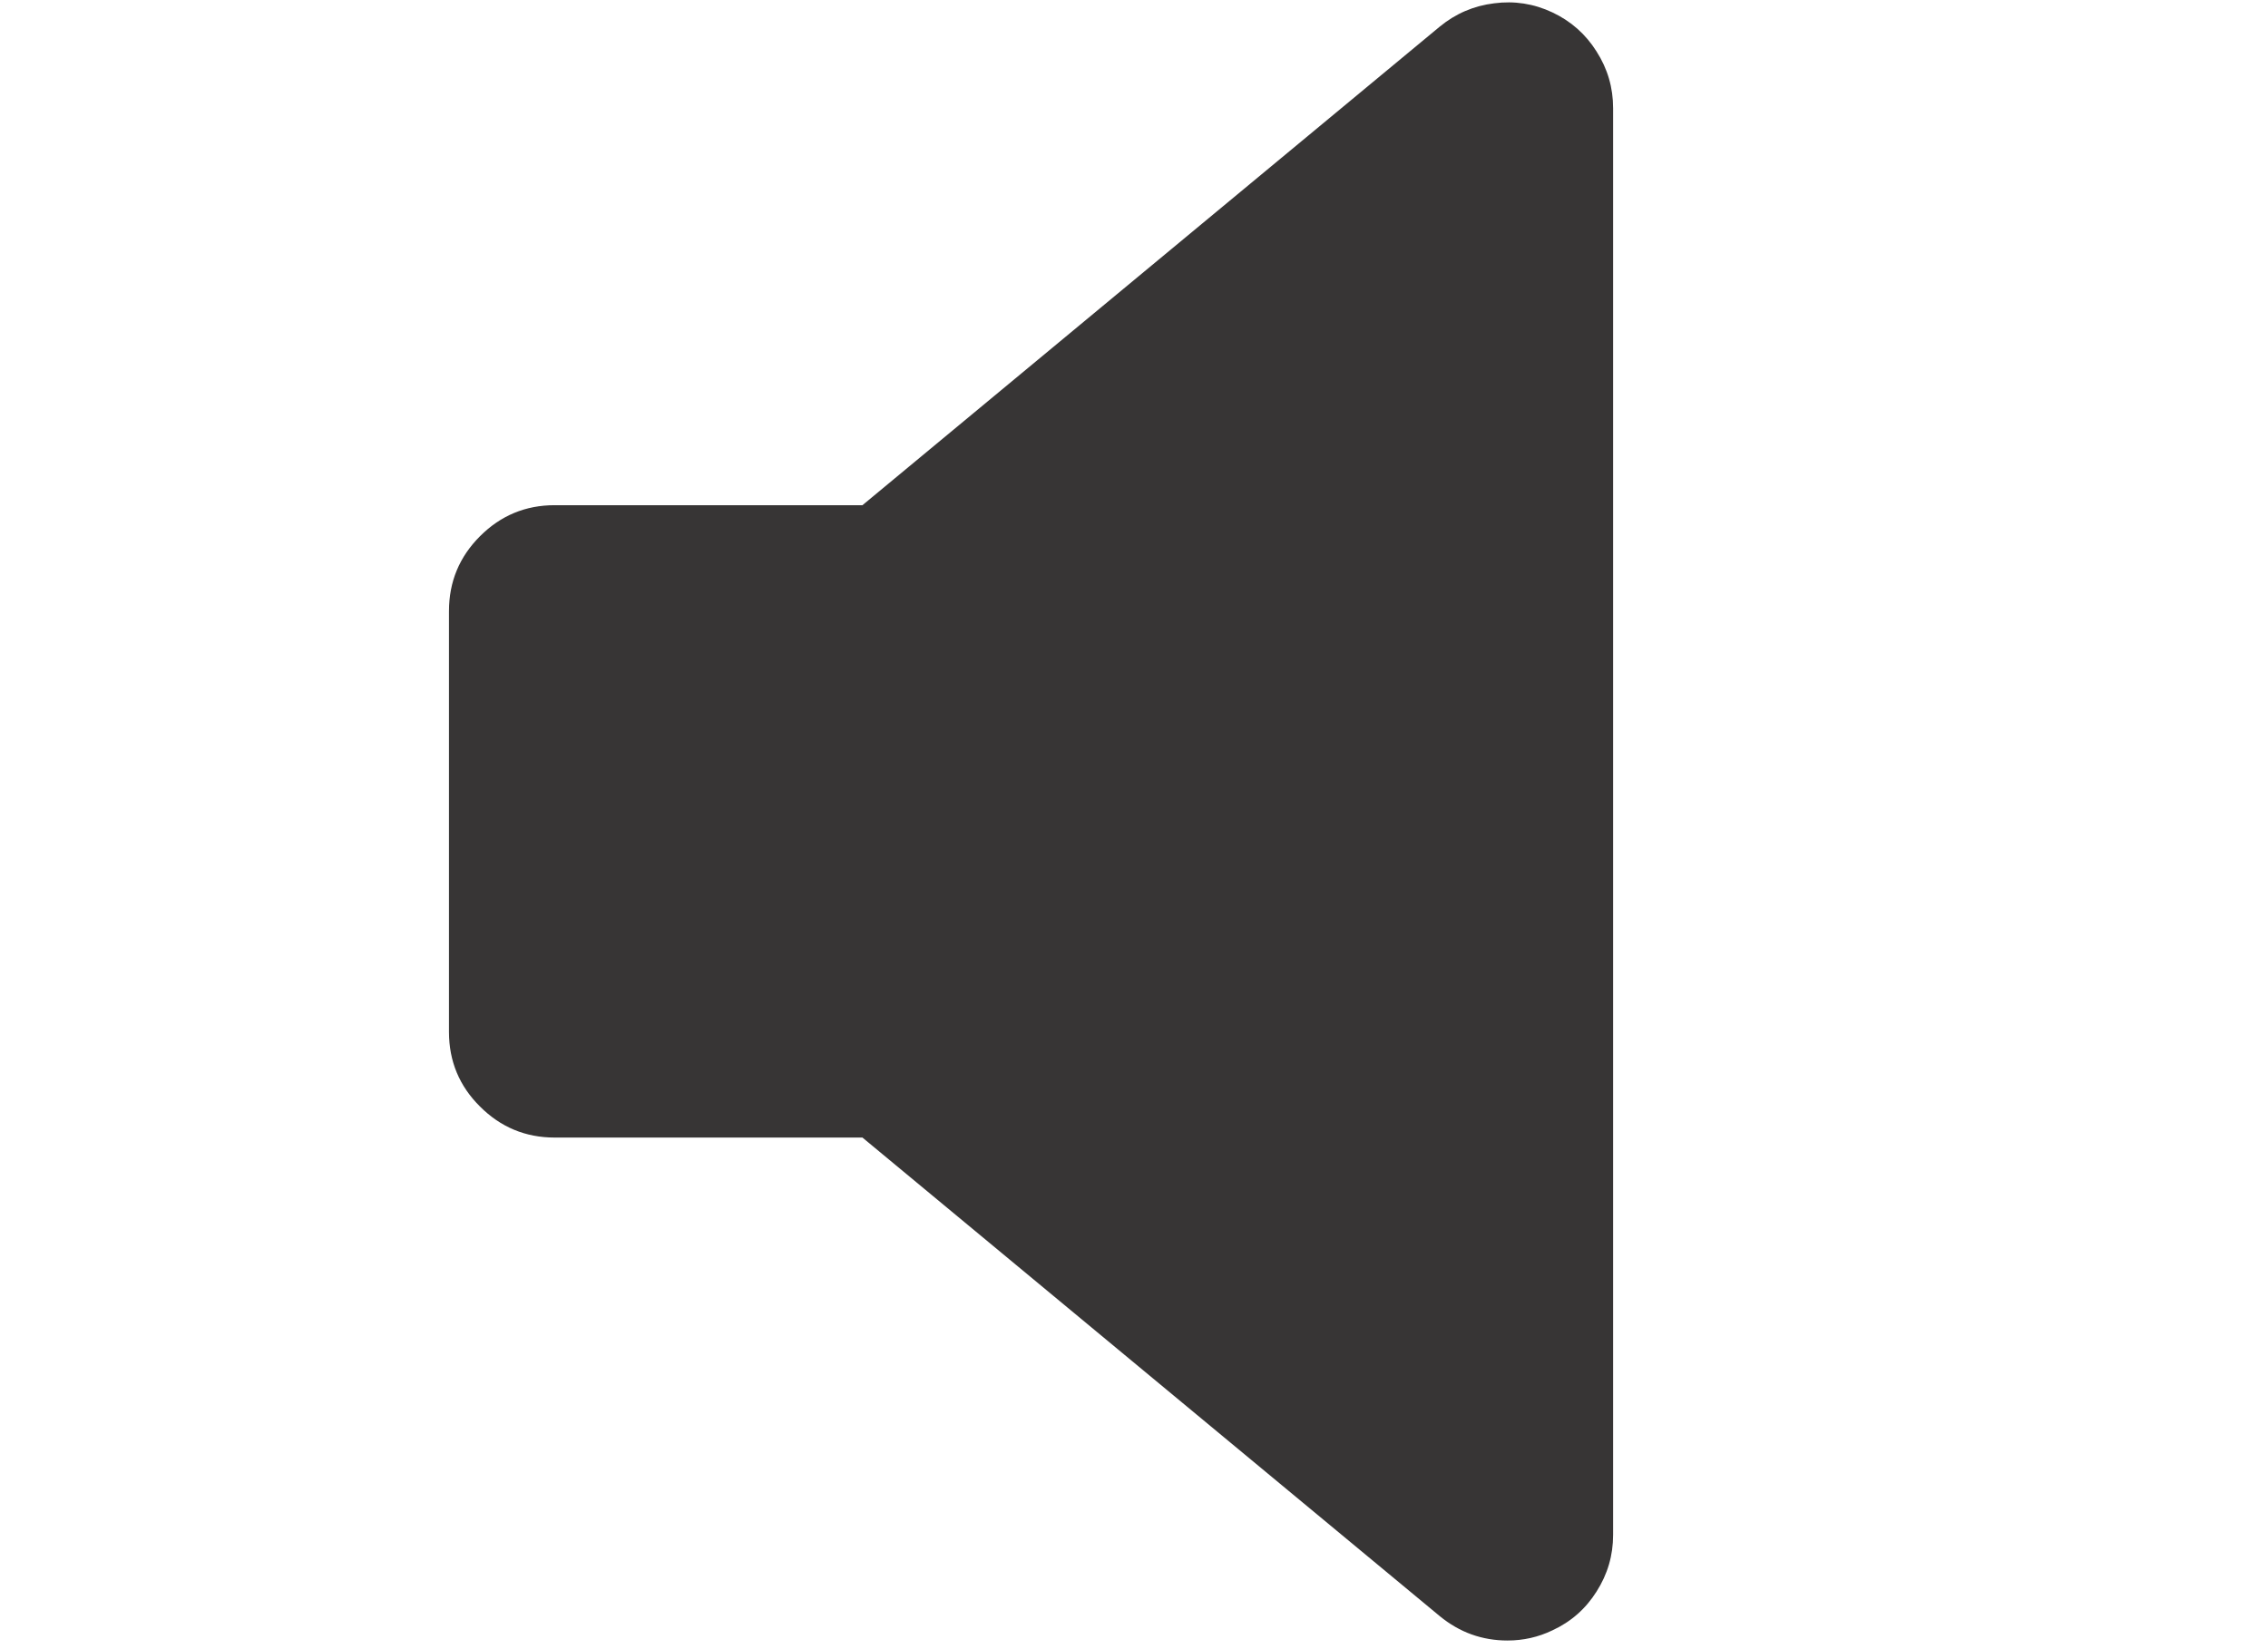 <?xml version="1.0" encoding="utf-8"?>
<!-- Generator: Adobe Illustrator 16.2.0, SVG Export Plug-In . SVG Version: 6.00 Build 0)  -->
<!DOCTYPE svg PUBLIC "-//W3C//DTD SVG 1.1//EN" "http://www.w3.org/Graphics/SVG/1.1/DTD/svg11.dtd">
<svg version="1.1" id="Selected_Items" xmlns="http://www.w3.org/2000/svg" xmlns:xlink="http://www.w3.org/1999/xlink" x="0px"
	 y="0px" width="550px" height="400px" viewBox="0 0 550 400" enable-background="new 0 0 550 400" xml:space="preserve">
<path fill-rule="evenodd" clip-rule="evenodd" fill="#373535" d="M391.187,26.225v346.059c0,4.972-1.34,9.555-4.021,13.749
	c-2.638,4.193-6.205,7.328-10.701,9.403c-3.415,1.644-7.046,2.465-10.895,2.465c-6.14,0-11.608-1.968-16.408-5.902L209.143,275.91
	h-74.647c-7.047,0-13.078-2.507-18.093-7.523c-5.016-4.972-7.524-11.003-7.524-18.094V148.214c0-7.091,2.508-13.144,7.524-18.159
	c5.015-5.015,11.046-7.522,18.093-7.522h74.647L349.161,6.445c3.848-3.157,8.236-5.037,13.166-5.643
	c4.929-0.648,9.642,0.087,14.137,2.205c4.496,2.119,8.063,5.274,10.701,9.469C389.847,16.67,391.187,21.252,391.187,26.225z"/>
</svg>
